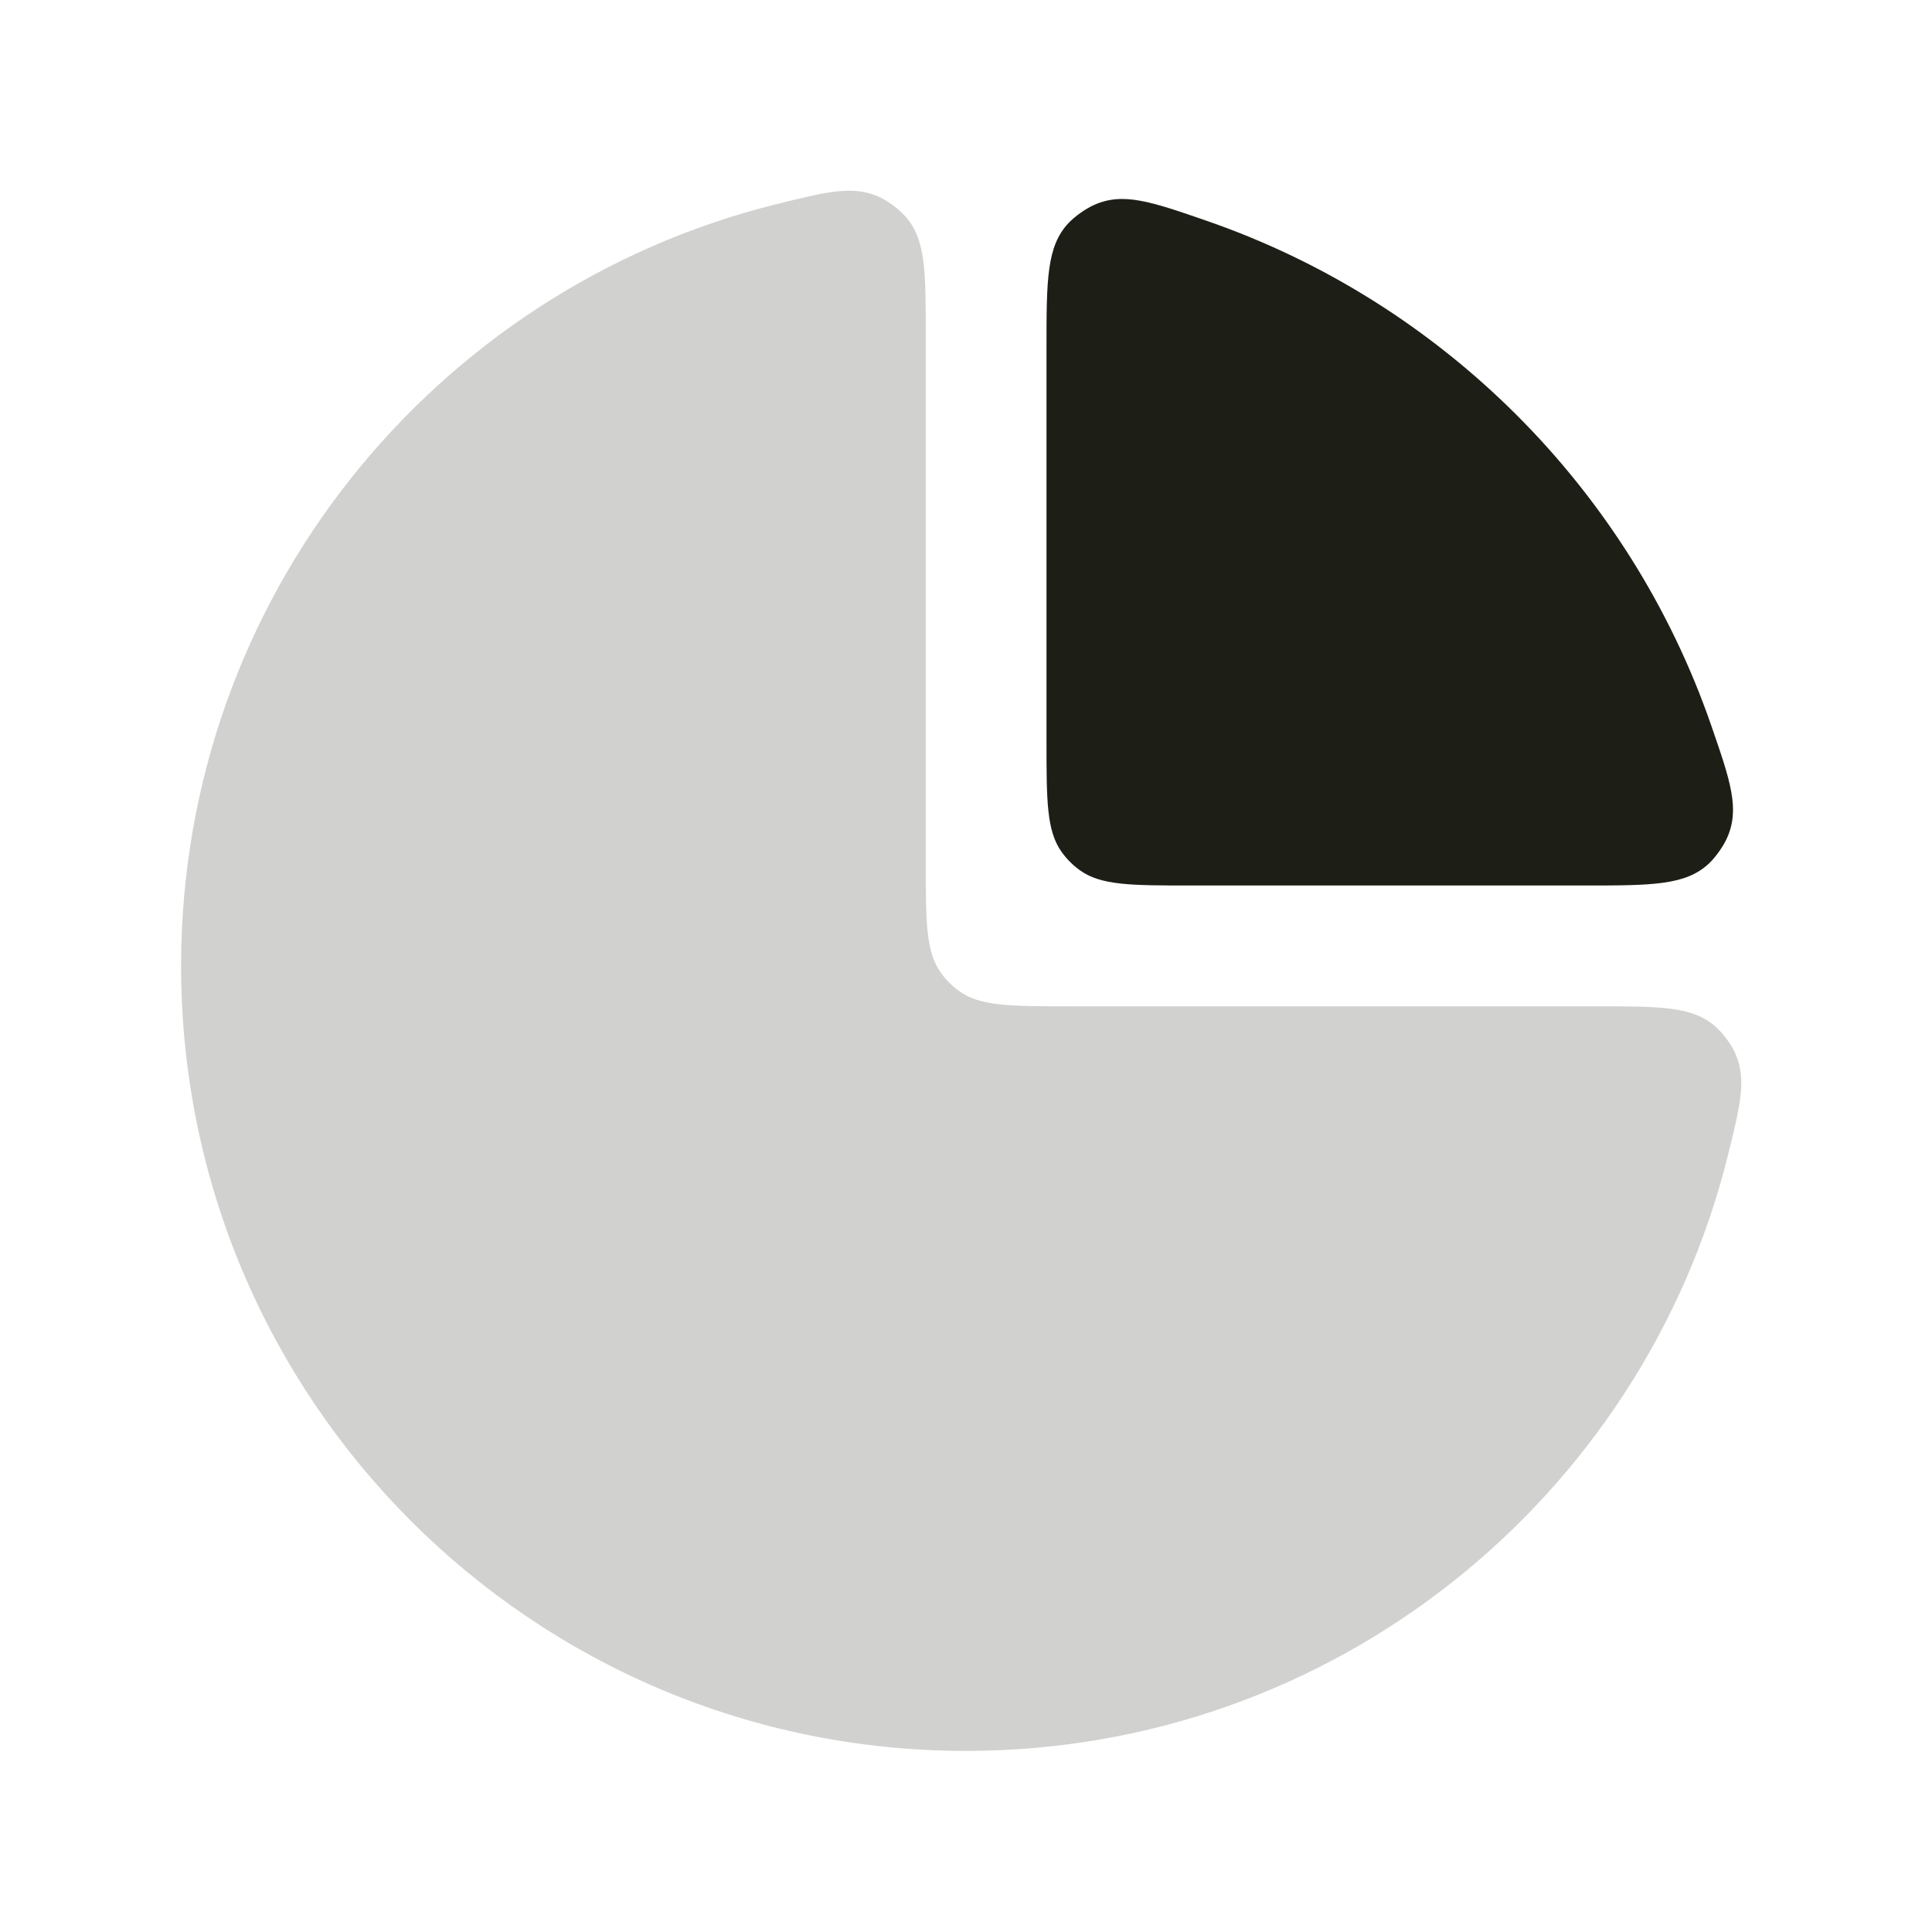 <svg width="30" height="30" viewBox="0 0 30 30" fill="none" xmlns="http://www.w3.org/2000/svg">
<path d="M2.812 15C2.812 21.731 8.269 27.188 15 27.188C20.709 27.188 25.501 23.262 26.825 17.964C27.032 17.133 27.136 16.718 26.916 16.297C26.853 16.177 26.739 16.031 26.638 15.941C26.283 15.626 25.79 15.626 24.805 15.626H16.625C15.688 15.626 15.219 15.626 14.89 15.387C14.784 15.31 14.691 15.217 14.614 15.111C14.375 14.782 14.375 14.313 14.375 13.376V5.195C14.375 4.21 14.375 3.717 14.06 3.362C13.97 3.261 13.824 3.147 13.704 3.084C13.283 2.864 12.868 2.968 12.037 3.175C6.738 4.498 2.812 9.291 2.812 15Z" fill="#1D1F17" fill-opacity="0.2"/>
<path d="M16.25 11.5V5.406C16.25 4.35 16.25 3.823 16.595 3.46C16.693 3.358 16.852 3.245 16.981 3.186C17.436 2.978 17.871 3.129 18.741 3.43C22.402 4.698 25.302 7.598 26.57 11.259C26.871 12.129 27.022 12.564 26.814 13.019C26.755 13.148 26.642 13.307 26.54 13.405C26.177 13.75 25.65 13.75 24.594 13.75H18.5C17.563 13.75 17.094 13.75 16.765 13.511C16.659 13.434 16.566 13.341 16.489 13.235C16.25 12.906 16.25 12.437 16.25 11.5Z" fill="#1D1F17"/>
</svg>
